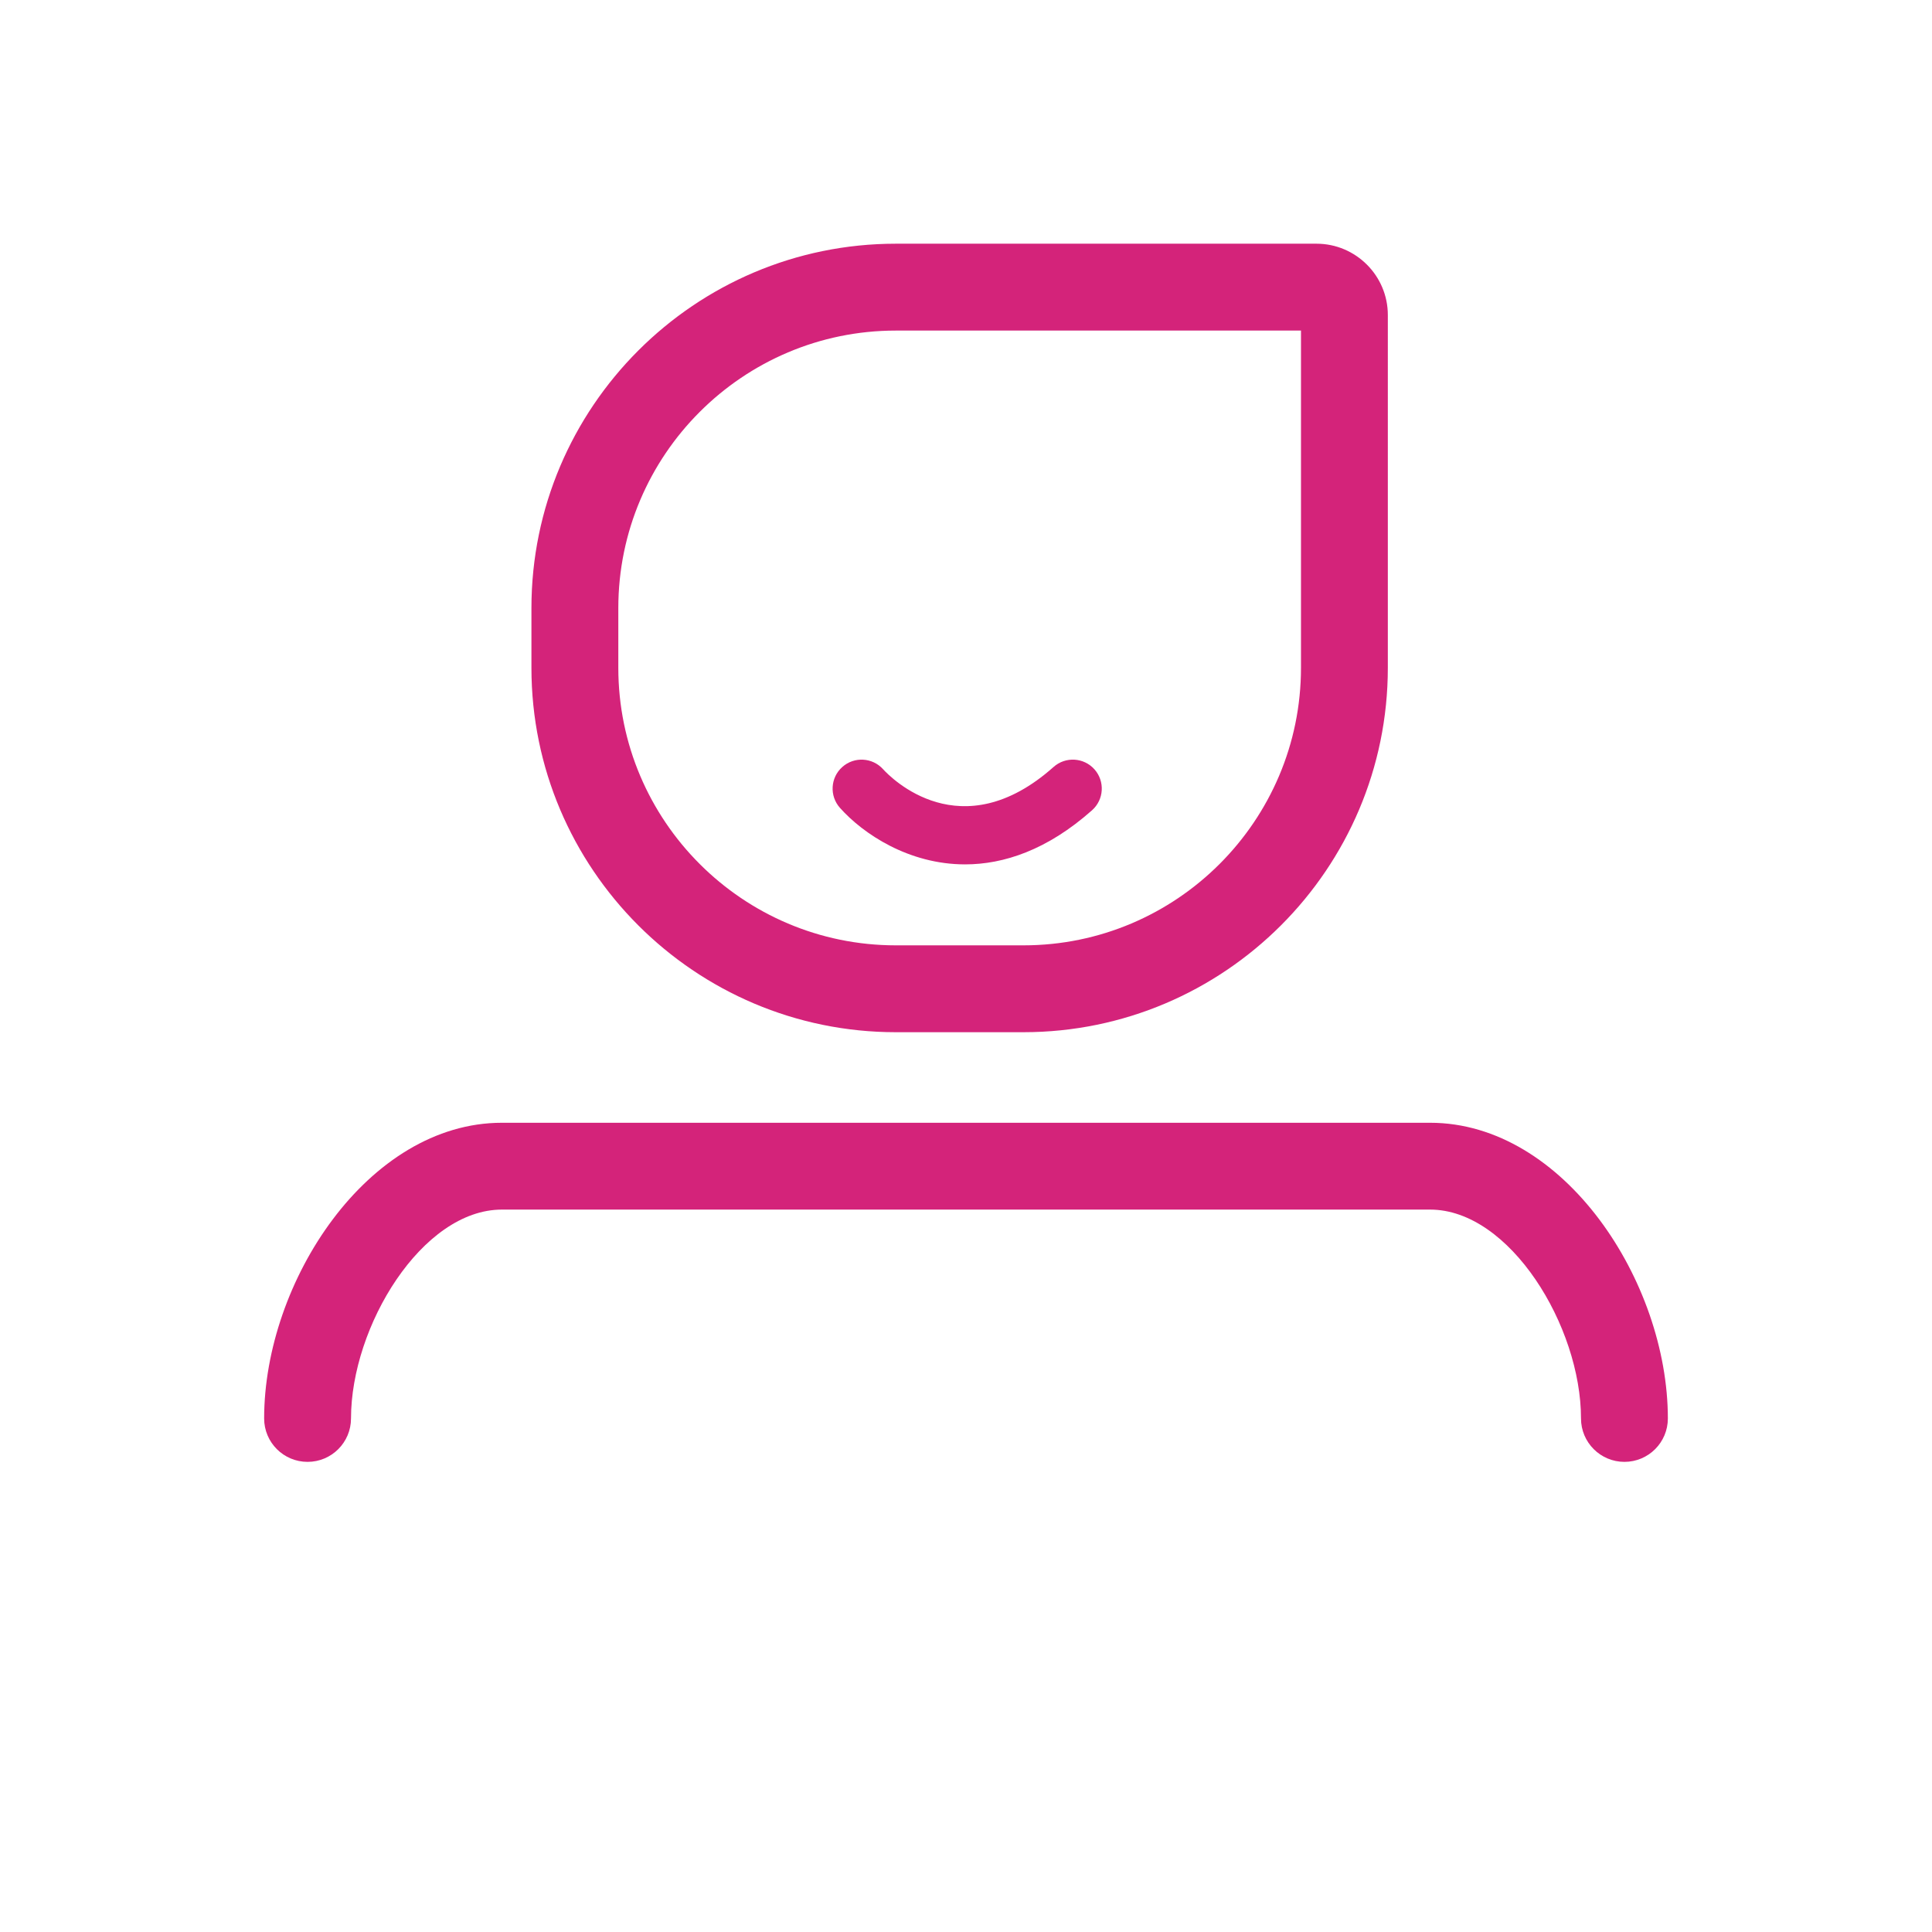 <?xml version="1.0" standalone="no"?><!DOCTYPE svg PUBLIC "-//W3C//DTD SVG 1.1//EN" "http://www.w3.org/Graphics/SVG/1.1/DTD/svg11.dtd"><svg t="1629204584569" class="icon" viewBox="0 0 1024 1024" version="1.1" xmlns="http://www.w3.org/2000/svg" p-id="822" xmlns:xlink="http://www.w3.org/1999/xlink" width="200" height="200"><defs><style type="text/css"></style></defs><path d="M511.51 458.14c20.44 0 43.54-7.58 67.31-28.7 6.33-5.64 6.9-15.33 1.27-21.67-5.64-6.33-15.33-6.9-21.67-1.27-49.06 43.65-86.24 5.73-90.36 1.21-5.65-6.27-15.31-6.82-21.62-1.19-6.33 5.63-6.89 15.33-1.25 21.66 12.25 13.76 36.44 29.96 66.32 29.96z" fill="#d4237a" p-id="823"></path><path d="M758 595.09H266c-70.96 0-126 84.24-126 156.72 0 12.71 10.3 23.01 23.02 23.01 12.72 0 23.02-10.31 23.02-23.02 0-48.79 37.64-110.69 79.96-110.69h491.99c42.31 0 79.97 61.9 79.97 110.69 0 12.71 10.31 23.02 23.02 23.02S884 764.52 884 751.81c0-72.48-55.03-156.72-126-156.72zM474.8 547.09h67.65c106.49 0 193.13-86.64 193.13-193.13V166.98c0-20.85-16.97-37.81-37.81-37.81H474.8c-106.49 0-193.13 86.64-193.13 193.13v31.66c0 106.49 86.64 193.13 193.13 193.13zM327.72 322.3c0-81.11 65.98-147.09 147.09-147.09h214.74v178.75c0 81.11-65.98 147.09-147.09 147.09h-67.65c-81.11 0-147.09-65.98-147.09-147.09V322.3z" fill="#d4237a" p-id="824"></path></svg>